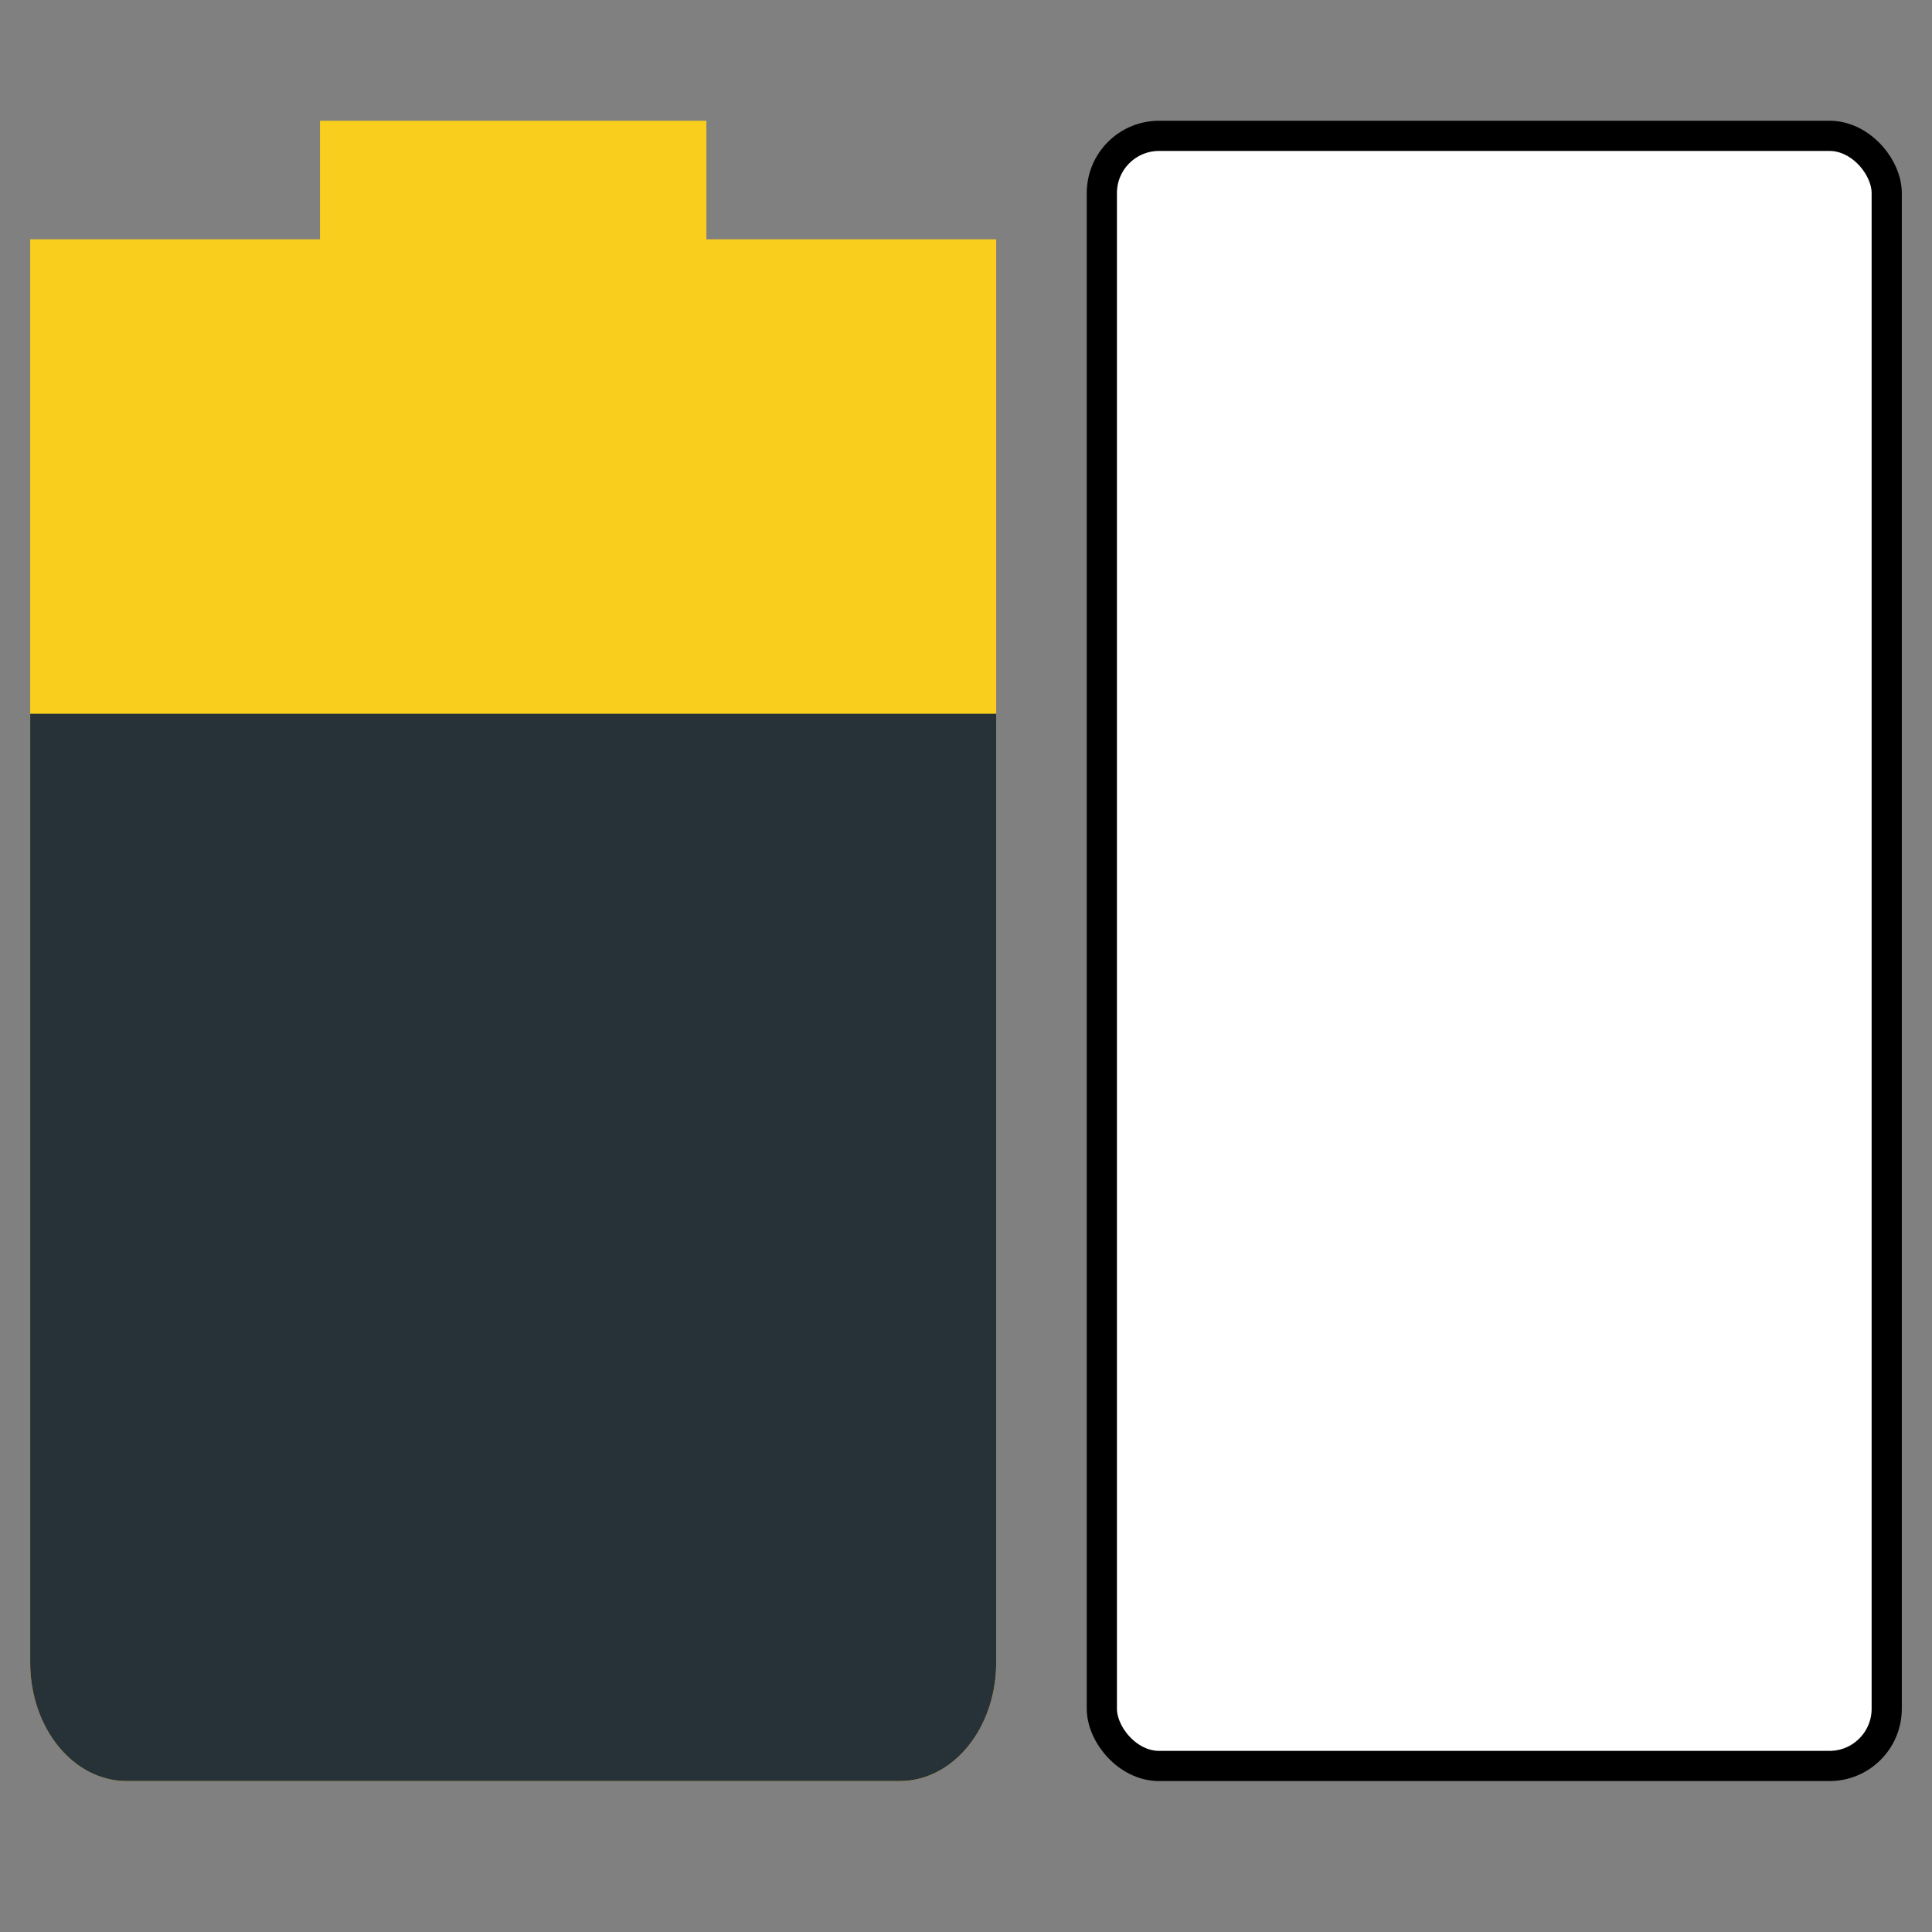 <?xml version="1.0" encoding="UTF-8" standalone="no"?>
<!-- Created with Inkscape (http://www.inkscape.org/) -->

<svg
   xmlns:dc="http://purl.org/dc/elements/1.1/"
   xmlns:cc="http://creativecommons.org/ns#"
   xmlns:rdf="http://www.w3.org/1999/02/22-rdf-syntax-ns#"
   xmlns:svg="http://www.w3.org/2000/svg"
   xmlns="http://www.w3.org/2000/svg"
   xmlns:sodipodi="http://sodipodi.sourceforge.net/DTD/sodipodi-0.dtd"
   xmlns:inkscape="http://www.inkscape.org/namespaces/inkscape"
   id="svg7384"
   style="enable-background:new"
   height="16"
   width="16"
   version="1.1"
   sodipodi:docname="laptopbattery.svg"
   inkscape:version="0.92.1 r15371">
  <rect width="100%" height="100%" fill="#808080" stroke="none"/>
  <sodipodi:namedview
     pagecolor="#ffffff"
     bordercolor="#666666"
     borderopacity="1"
     objecttolerance="10"
     gridtolerance="10"
     guidetolerance="10"
     inkscape:pageopacity="0"
     inkscape:pageshadow="2"
     inkscape:window-width="1362"
     inkscape:window-height="695"
     id="namedview11"
     showgrid="false"
     fit-margin-top="0"
     fit-margin-left="0"
     fit-margin-right="0"
     fit-margin-bottom="0"
     inkscape:zoom="21.458333"
     inkscape:cx="12"
     inkscape:cy="12"
     inkscape:window-x="0"
     inkscape:window-y="0"
     inkscape:window-maximized="1"
     inkscape:current-layer="svg7384" />
  <title
     id="title8473">Paper Symbolic Icon Theme</title>
  <defs
     id="defs7386" />
  <path
     inkscape:connector-curvature="0"
     d="M 2.65,1 V 1.982 H 0.25 V 2.964 13.768 C 0.25,14.312 0.607,14.75 1.05,14.75 h 6.4 c 0.443,0 0.8,-0.438 0.8,-0.982 V 2.964 1.982 h -2.4 V 1 Z"
     style="opacity:1;fill:#f9ce1d;stroke-width:0.886"
     id="path6763"
     sodipodi:nodetypes="ccccssssccccc" />
  <path
     inkscape:connector-curvature="0"
     d="M 0.25,5.911 V 13.768 C 0.25,14.312 0.607,14.75 1.05,14.75 h 6.4 c 0.443,0 0.8,-0.438 0.8,-0.982 V 5.911 Z"
     style="fill:#263238;stroke-width:0.886"
     id="path6765"
     sodipodi:nodetypes="csssscc" />
  <rect
     style="opacity:1;fill:#ffffff;fill-opacity:1;stroke:#000000;stroke-width:0.25;stroke-miterlimit:4;stroke-dasharray:none;stroke-opacity:1"
     id="rect4515"
     width="6.5"
     height="13.5"
     x="9.125"
     y="1.125"
     ry="0.474" />
</svg>
